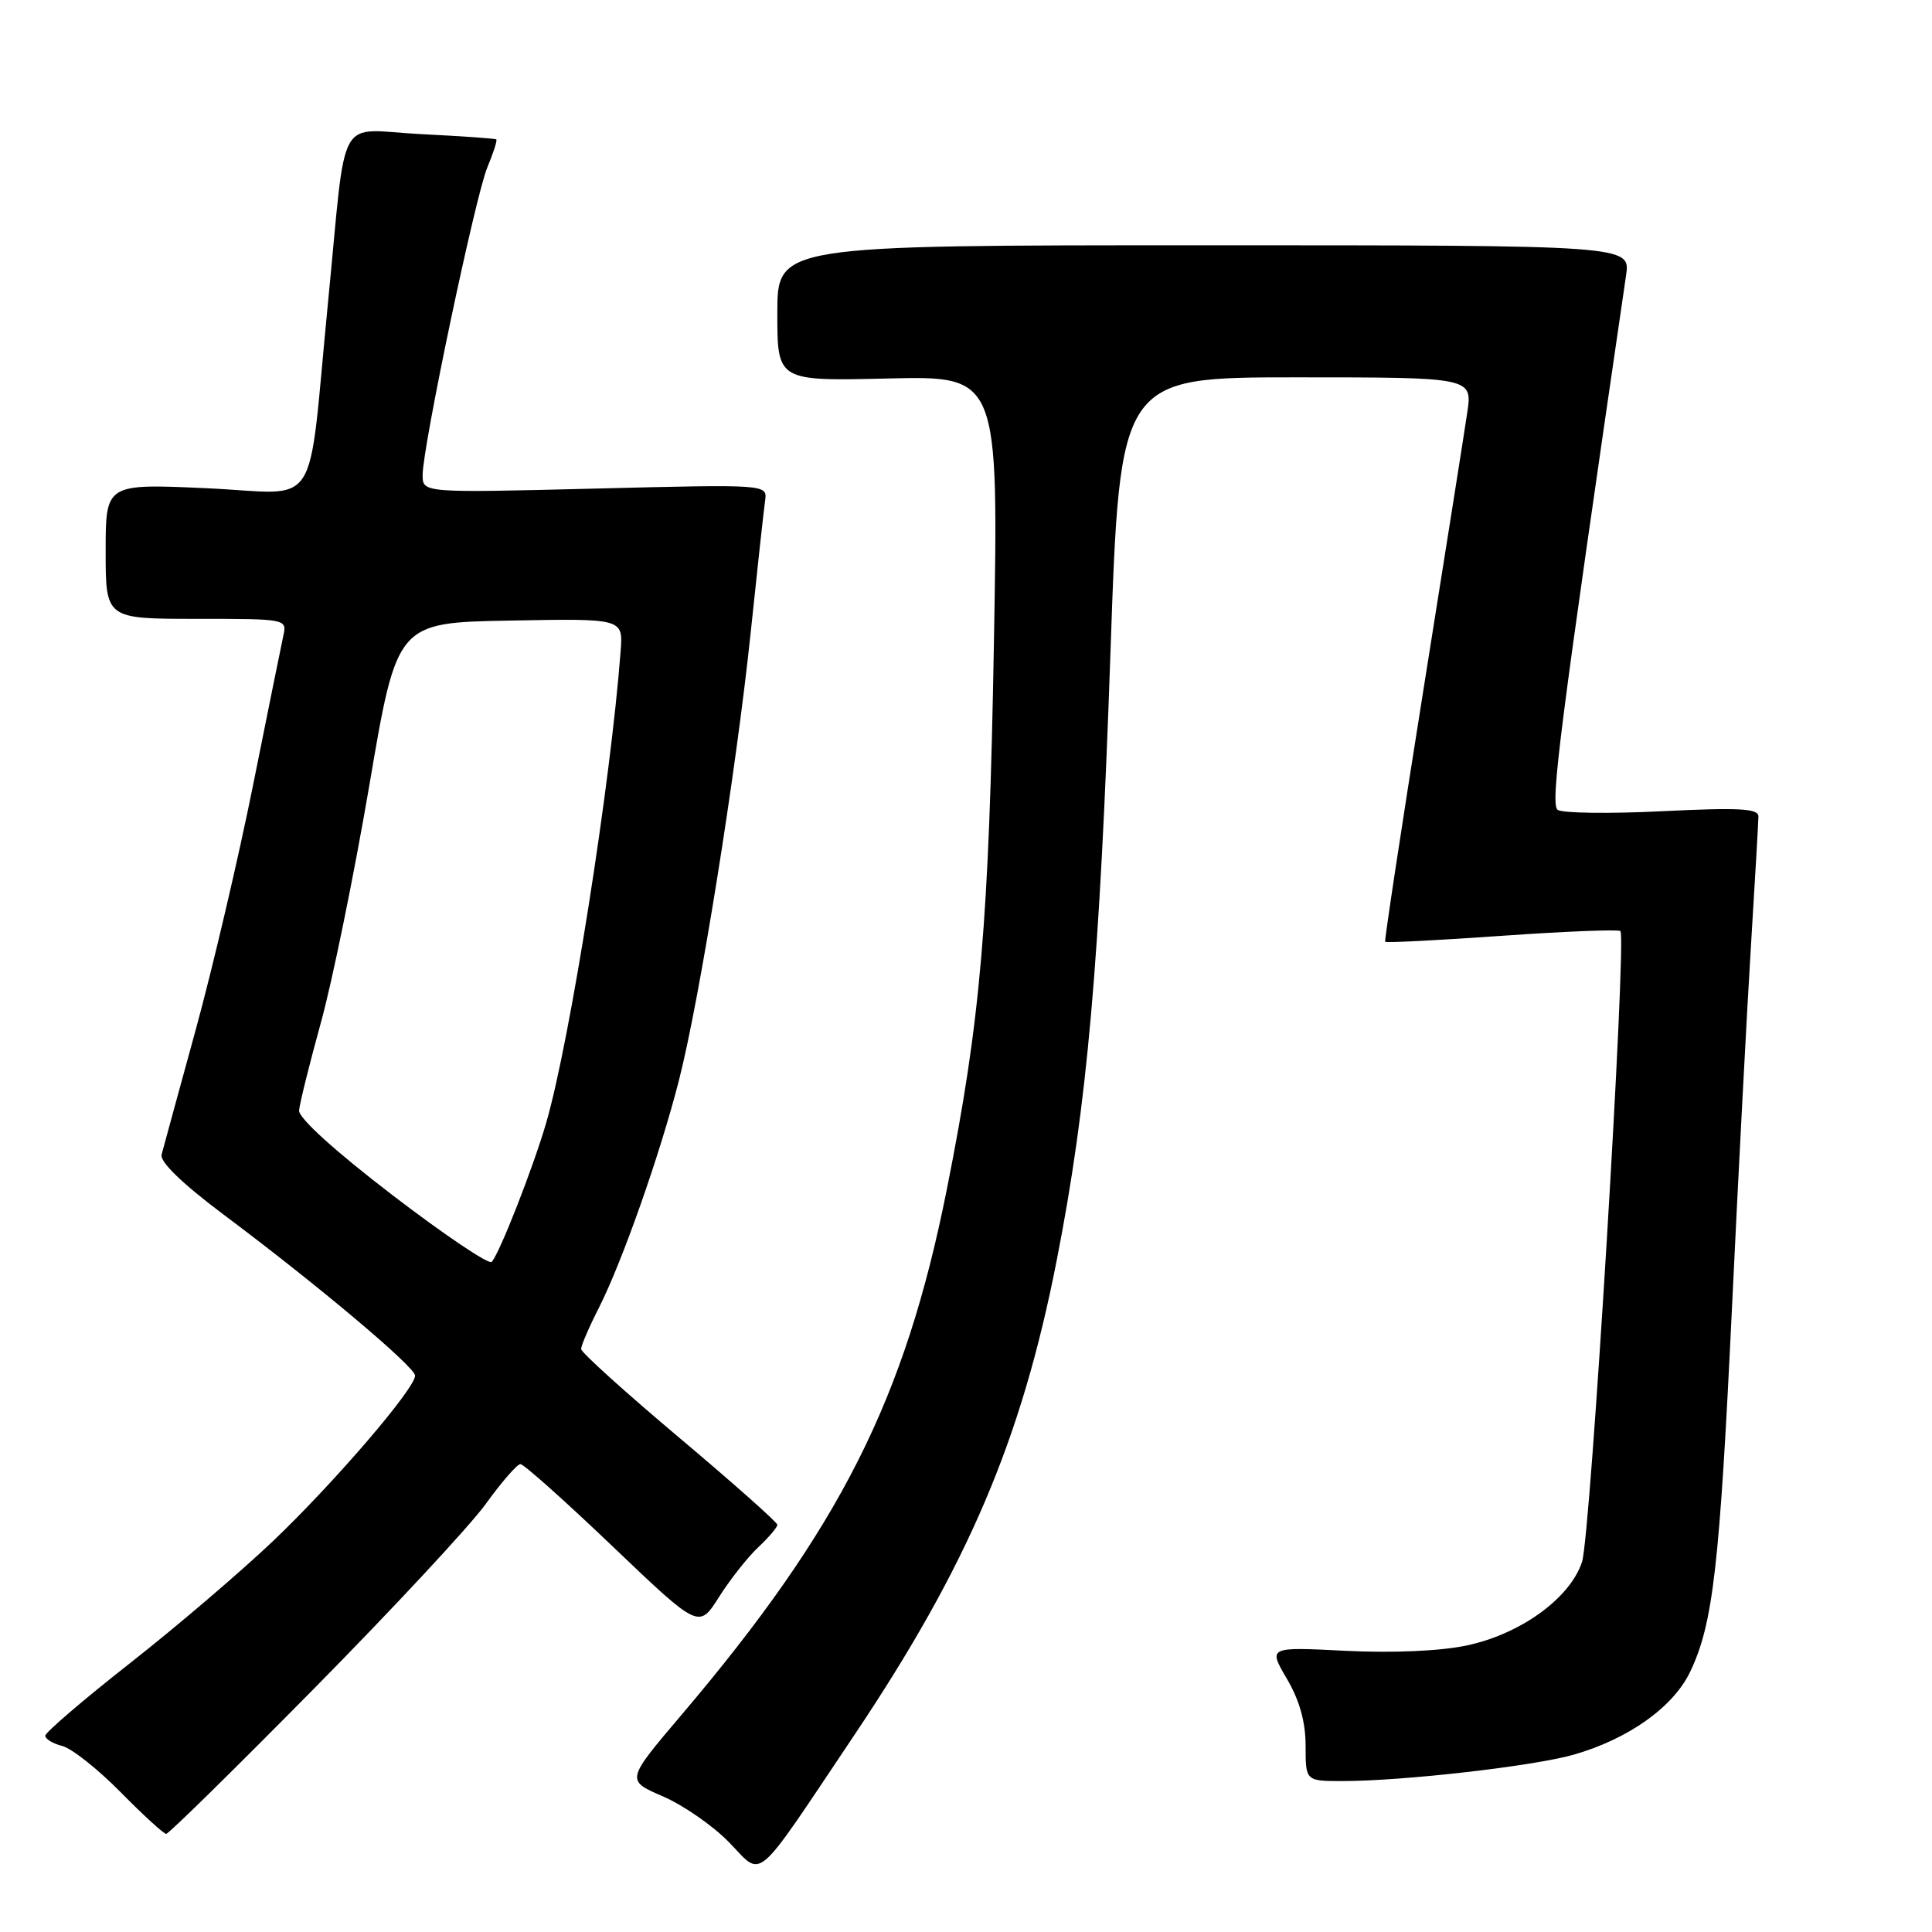 <?xml version="1.0" encoding="UTF-8" standalone="no"?>
<!DOCTYPE svg PUBLIC "-//W3C//DTD SVG 1.1//EN" "http://www.w3.org/Graphics/SVG/1.1/DTD/svg11.dtd" >
<svg xmlns="http://www.w3.org/2000/svg" xmlns:xlink="http://www.w3.org/1999/xlink" version="1.1" viewBox="0 0 256 256">
 <g >
 <path fill="currentColor"
d=" M 113.14 230.00 C 128.24 207.49 135.35 190.84 140.02 167.00 C 144.07 146.38 145.72 127.64 147.15 86.25 C 148.40 50.00 148.40 50.00 171.76 50.00 C 195.12 50.00 195.12 50.00 194.41 54.72 C 194.03 57.32 191.37 74.08 188.52 91.97 C 185.67 109.86 183.43 124.63 183.54 124.79 C 183.65 124.95 190.61 124.59 199.00 124.00 C 207.39 123.41 214.46 123.13 214.71 123.37 C 215.57 124.24 210.76 203.53 209.63 206.95 C 208.05 211.78 201.44 216.56 194.27 218.05 C 190.78 218.78 184.47 219.05 178.27 218.74 C 168.04 218.22 168.04 218.22 170.52 222.45 C 172.20 225.31 173.00 228.18 173.00 231.34 C 173.00 236.00 173.00 236.00 177.89 236.00 C 185.93 236.00 203.14 234.03 208.50 232.51 C 215.78 230.43 221.73 226.19 223.96 221.51 C 227.00 215.14 227.86 207.60 229.51 173.00 C 230.36 155.12 231.50 133.53 232.03 125.00 C 232.56 116.47 232.99 108.91 233.00 108.18 C 233.00 107.13 230.44 106.99 220.25 107.49 C 213.24 107.84 207.01 107.75 206.40 107.31 C 205.39 106.57 206.64 96.85 215.46 36.50 C 216.05 32.50 216.05 32.50 159.52 32.50 C 103.00 32.50 103.00 32.50 103.00 41.50 C 103.00 50.50 103.00 50.50 117.66 50.15 C 132.32 49.81 132.32 49.81 131.70 85.15 C 131.05 122.21 129.94 135.13 125.46 157.60 C 119.91 185.44 111.30 202.49 90.32 227.21 C 82.93 235.91 82.93 235.91 87.82 238.02 C 90.51 239.18 94.46 241.91 96.58 244.09 C 101.19 248.80 99.66 250.10 113.14 230.00 Z  M 41.61 223.75 C 52.06 213.16 62.31 202.14 64.39 199.25 C 66.47 196.36 68.53 194.00 68.96 194.00 C 69.40 194.00 74.90 198.91 81.18 204.91 C 92.61 215.82 92.61 215.82 95.26 211.63 C 96.72 209.32 99.05 206.36 100.45 205.04 C 101.85 203.73 103.00 202.38 103.00 202.04 C 103.00 201.71 97.15 196.52 90.00 190.50 C 82.85 184.48 77.00 179.20 77.00 178.75 C 77.00 178.30 78.07 175.81 79.39 173.22 C 82.48 167.10 87.47 152.92 89.97 143.12 C 92.73 132.33 97.51 102.46 99.45 84.00 C 100.34 75.47 101.21 67.53 101.38 66.34 C 101.69 64.17 101.69 64.17 78.85 64.74 C 56.00 65.31 56.00 65.31 56.00 62.95 C 56.00 59.19 62.99 25.97 64.58 22.16 C 65.38 20.25 65.91 18.59 65.76 18.47 C 65.62 18.35 61.12 18.04 55.77 17.77 C 44.41 17.20 45.99 14.33 43.47 40.00 C 40.67 68.56 42.74 65.39 27.34 64.69 C 14.00 64.09 14.00 64.09 14.00 73.04 C 14.00 82.00 14.00 82.00 26.02 82.00 C 37.96 82.00 38.04 82.01 37.54 84.25 C 37.27 85.49 35.47 94.38 33.54 104.00 C 31.61 113.62 28.18 128.25 25.92 136.50 C 23.65 144.75 21.63 152.18 21.41 153.00 C 21.17 153.95 24.18 156.86 29.60 160.92 C 42.05 170.23 55.00 181.12 55.00 182.28 C 55.00 183.99 44.32 196.43 36.23 204.15 C 31.98 208.20 23.44 215.50 17.25 220.36 C 11.06 225.22 6.00 229.56 6.00 229.99 C 6.00 230.43 7.01 231.04 8.25 231.35 C 9.49 231.66 12.96 234.41 15.97 237.46 C 18.97 240.51 21.70 243.00 22.02 243.00 C 22.35 243.00 31.16 234.34 41.61 223.75 Z  M 51.99 158.35 C 44.38 152.52 39.55 148.14 39.63 147.14 C 39.70 146.24 41.00 141.00 42.52 135.50 C 44.04 130.00 46.93 115.83 48.95 104.00 C 52.60 82.50 52.60 82.50 67.58 82.23 C 82.56 81.95 82.56 81.95 82.24 86.23 C 80.93 103.71 75.55 137.81 72.38 148.76 C 70.66 154.68 66.18 166.13 65.15 167.21 C 64.78 167.60 58.86 163.61 51.99 158.35 Z "/>
</g>
</svg>